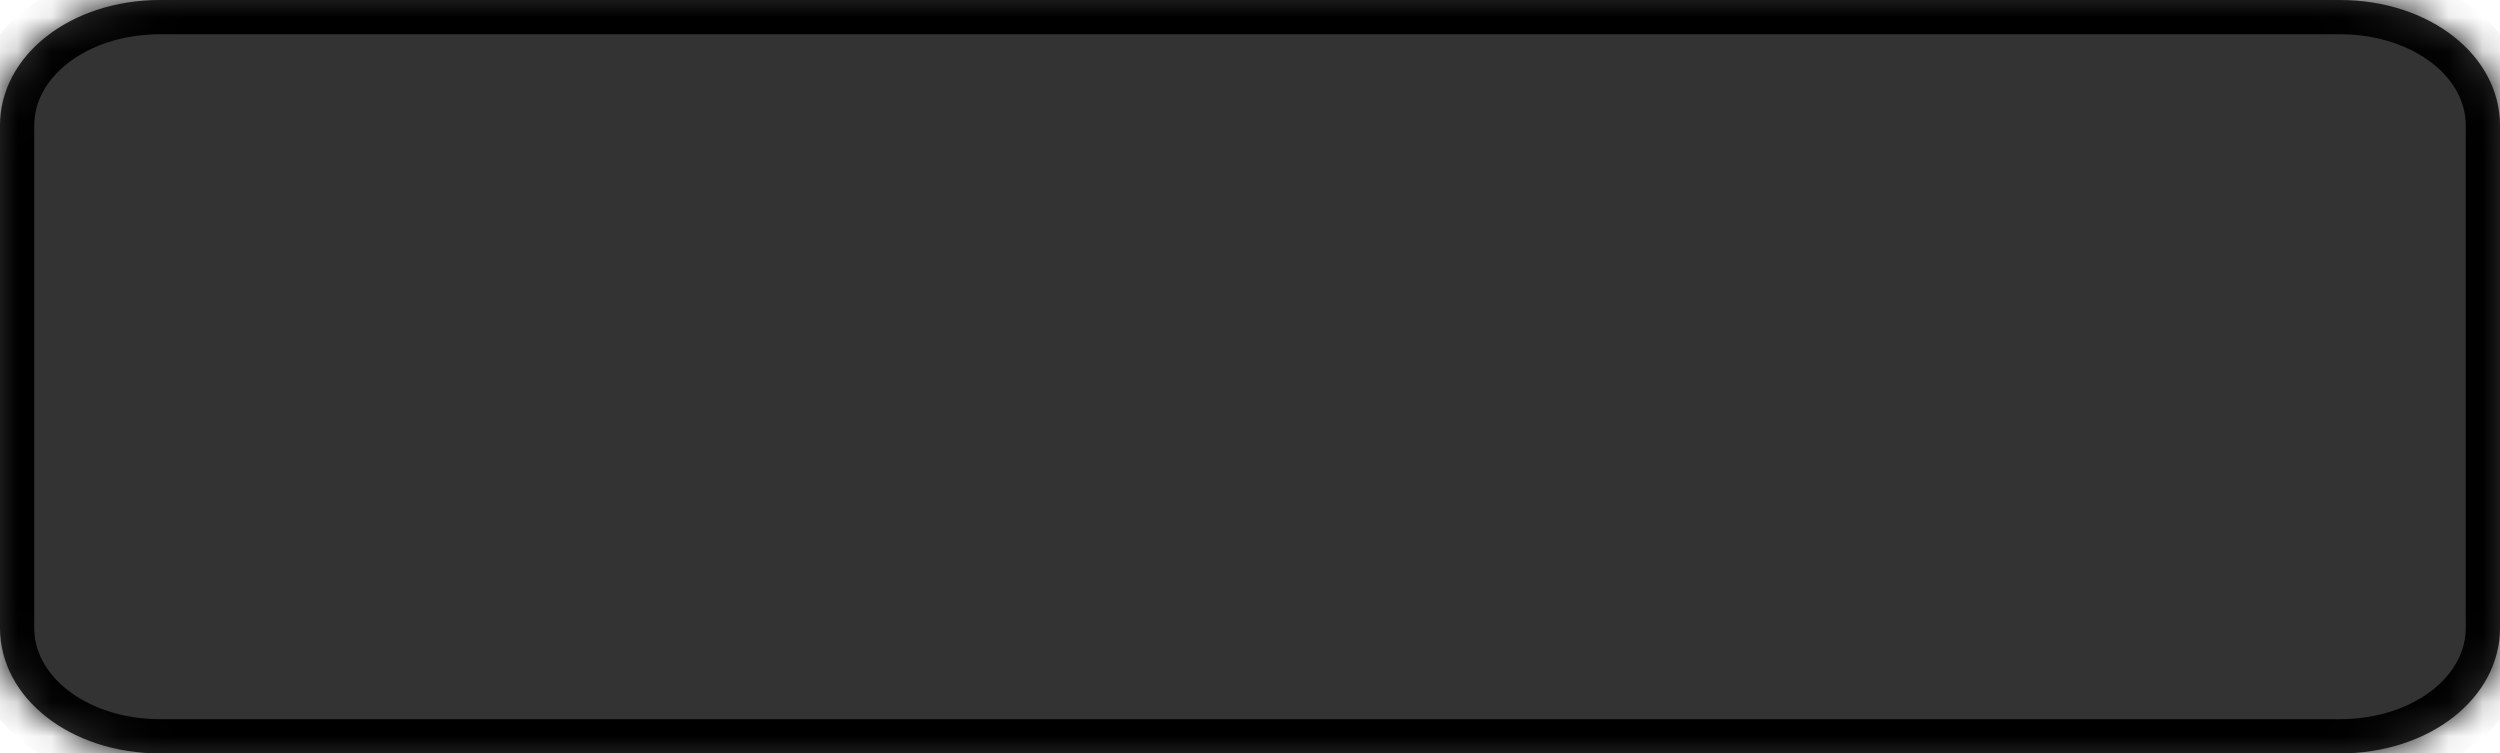 ﻿<?xml version="1.0" encoding="utf-8"?>
<svg version="1.1" xmlns:xlink="http://www.w3.org/1999/xlink" width="73px" height="22px" xmlns="http://www.w3.org/2000/svg">
  <defs>
    <mask fill="white" id="clip265">
      <path d="M 0 18.333  L 0 3.667  C 0 1.613  2.059 0  4.679 0  L 57.578 0  L 68.321 0  C 70.941 0  73 1.613  73 3.667  L 73 18.333  C 73 20.387  70.941 22  68.321 22  L 4.679 22  C 2.059 22  0 20.387  0 18.333  Z " fill-rule="evenodd" />
    </mask>
  </defs>
  <g transform="matrix(1 0 0 1 -295 -207 )">
    <path d="M 0 18.333  L 0 3.667  C 0 1.613  2.059 0  4.679 0  L 57.578 0  L 68.321 0  C 70.941 0  73 1.613  73 3.667  L 73 18.333  C 73 20.387  70.941 22  68.321 22  L 4.679 22  C 2.059 22  0 20.387  0 18.333  Z " fill-rule="nonzero" fill="#333333" stroke="none" transform="matrix(1 0 0 1 295 207 )" />
    <path d="M 0 18.333  L 0 3.667  C 0 1.613  2.059 0  4.679 0  L 57.578 0  L 68.321 0  C 70.941 0  73 1.613  73 3.667  L 73 18.333  C 73 20.387  70.941 22  68.321 22  L 4.679 22  C 2.059 22  0 20.387  0 18.333  Z " stroke-width="2" stroke="#000000" fill="none" transform="matrix(1 0 0 1 295 207 )" mask="url(#clip265)" />
  </g>
</svg>